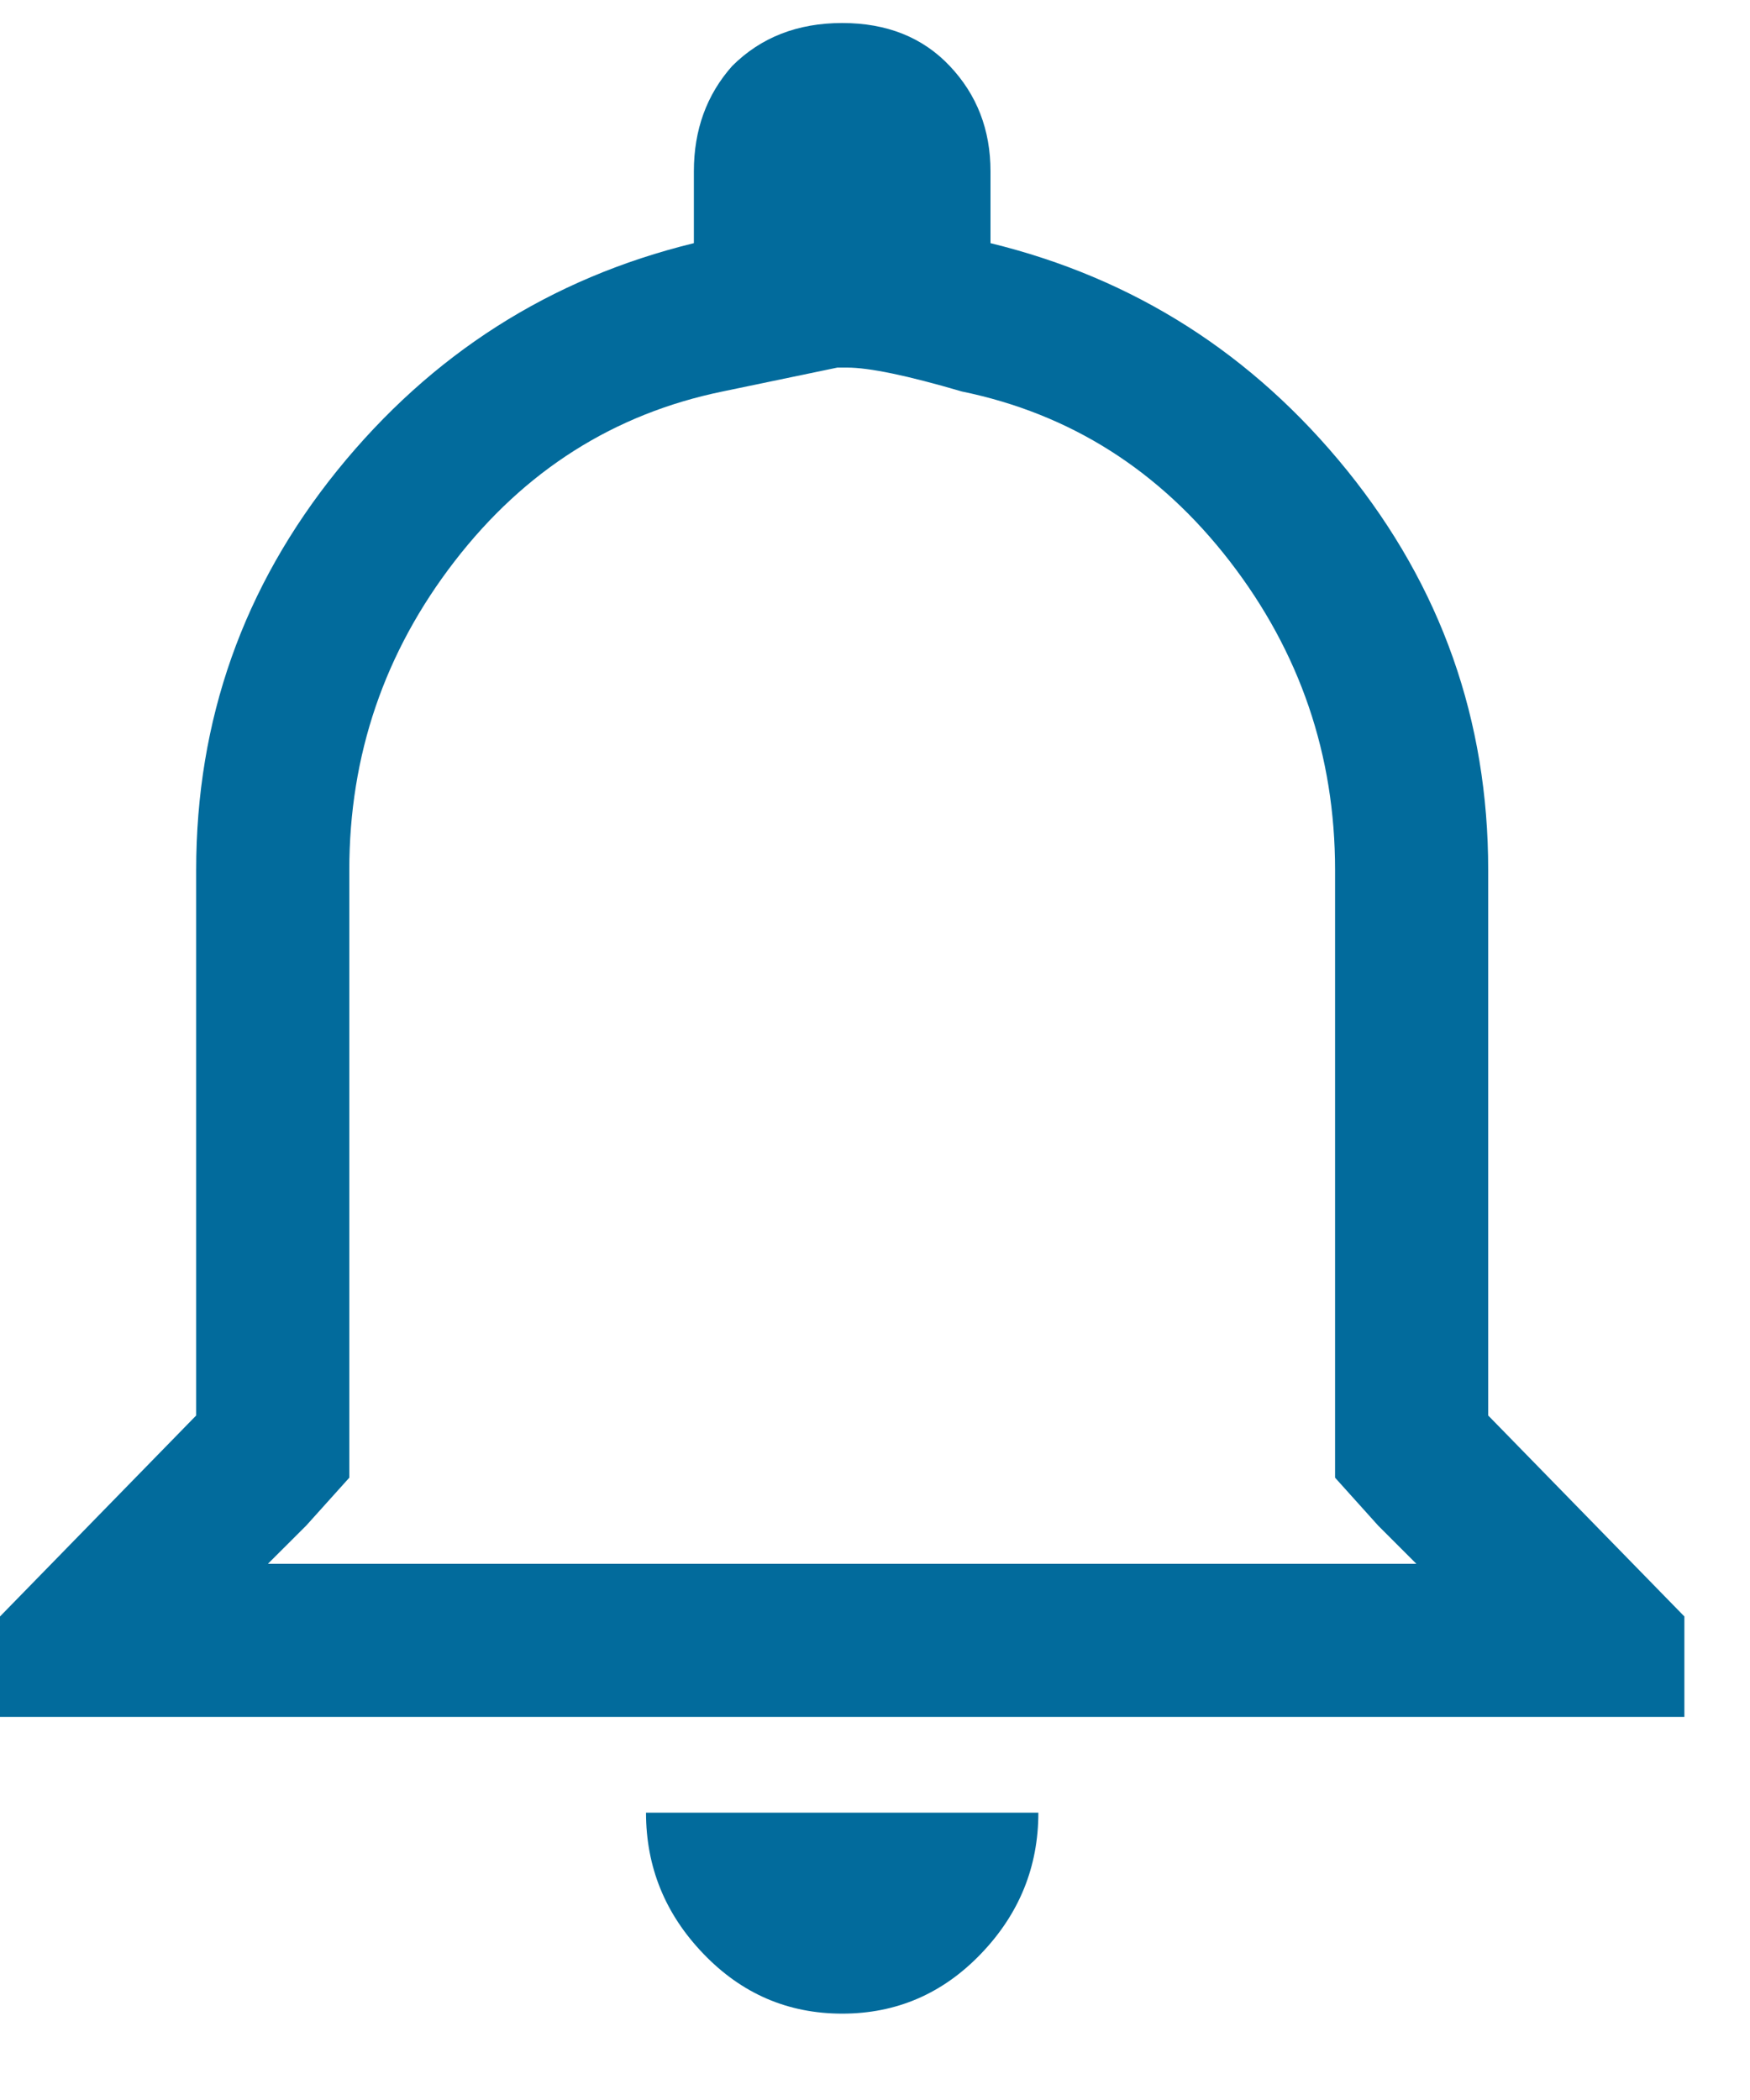 <svg width="20" height="24" viewBox="0 0 20 24" fill="none" xmlns="http://www.w3.org/2000/svg">
<path fill-rule="evenodd" clip-rule="evenodd" d="M9.68 4.201H9.57L8.258 4.474C7.018 4.729 5.997 5.376 5.195 6.415C4.393 7.454 3.992 8.63 3.992 9.943V16.888L3.5 17.435L3.062 17.872H16.187L15.75 17.435L15.258 16.888V9.943C15.258 8.63 14.857 7.454 14.055 6.415C13.252 5.376 12.232 4.729 10.992 4.474C10.372 4.292 9.935 4.201 9.68 4.201ZM8.367 0.755C8.695 0.427 9.115 0.263 9.625 0.263C10.135 0.263 10.546 0.427 10.855 0.755C11.165 1.083 11.32 1.484 11.32 1.958V2.779C12.961 3.18 14.319 4.046 15.395 5.376C16.47 6.707 17.008 8.229 17.008 9.943V16.177L19.25 18.474V19.622H0V18.474L2.242 16.177V9.943C2.242 8.229 2.78 6.707 3.855 5.376C4.931 4.046 6.289 3.18 7.93 2.779V1.958C7.93 1.484 8.076 1.083 8.367 0.755ZM11.867 20.716C11.867 21.336 11.648 21.874 11.211 22.329C10.773 22.785 10.245 23.013 9.625 23.013C9.005 23.013 8.476 22.785 8.039 22.329C7.601 21.874 7.383 21.336 7.383 20.716H11.867Z" fill="#026B9C"/>
</svg>

